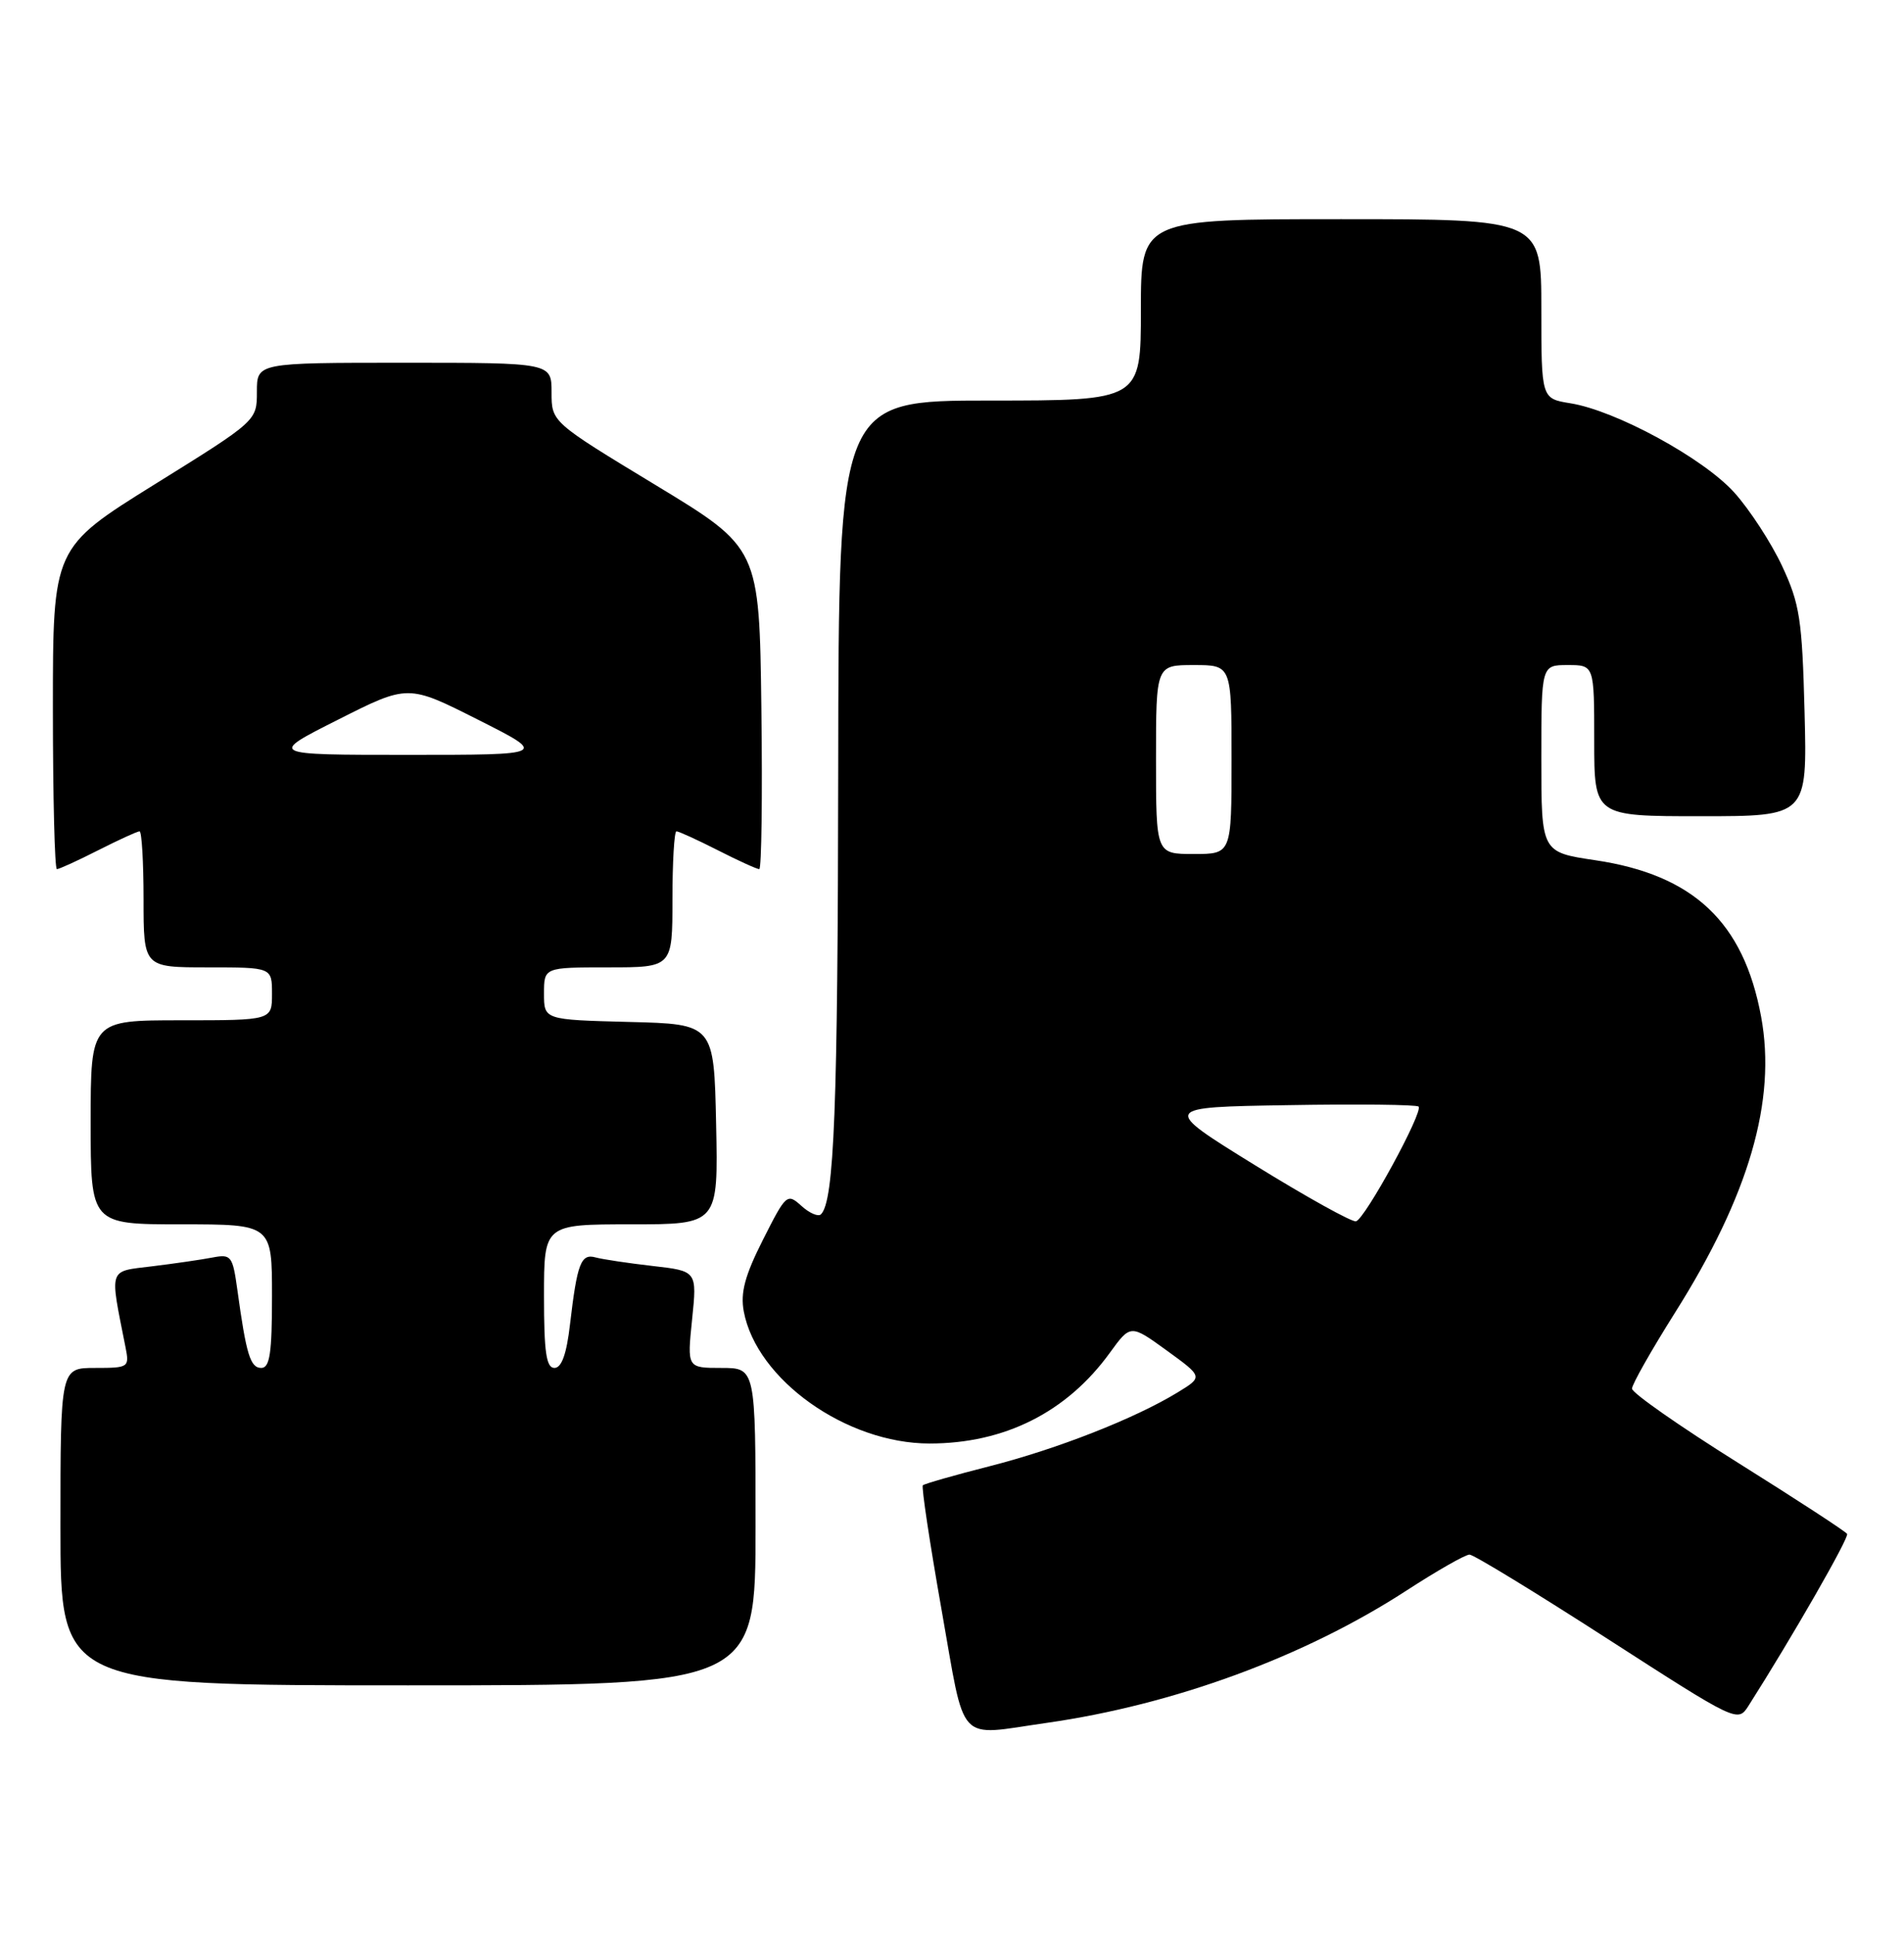<?xml version="1.0" encoding="UTF-8" standalone="no"?>
<!DOCTYPE svg PUBLIC "-//W3C//DTD SVG 1.1//EN" "http://www.w3.org/Graphics/SVG/1.1/DTD/svg11.dtd" >
<svg xmlns="http://www.w3.org/2000/svg" xmlns:xlink="http://www.w3.org/1999/xlink" version="1.1" viewBox="0 0 252 256">
 <g >
 <path fill="currentColor"
d=" M 138.50 227.97 C 155.36 225.57 172.65 219.22 186.13 210.47 C 190.18 207.84 193.95 205.69 194.50 205.70 C 195.05 205.71 203.26 210.72 212.74 216.83 C 229.88 227.87 230.00 227.93 231.41 225.72 C 237.16 216.69 244.77 203.43 244.47 202.96 C 244.28 202.64 237.79 198.41 230.06 193.57 C 222.33 188.73 216.00 184.31 216.00 183.74 C 216.00 183.18 218.55 178.68 221.66 173.74 C 231.49 158.17 235.14 145.63 233.09 134.53 C 230.78 122.01 224.14 115.75 211.13 113.82 C 204.00 112.76 204.00 112.76 204.00 100.38 C 204.00 88.00 204.00 88.00 207.50 88.00 C 211.00 88.00 211.00 88.00 211.00 98.00 C 211.00 108.00 211.00 108.00 225.10 108.00 C 239.19 108.00 239.19 108.00 238.84 94.25 C 238.52 81.92 238.21 79.92 235.86 74.88 C 234.41 71.79 231.56 67.41 229.52 65.15 C 225.41 60.61 213.85 54.32 207.84 53.36 C 204.00 52.74 204.00 52.74 204.00 40.87 C 204.00 29.00 204.00 29.00 177.50 29.00 C 151.00 29.00 151.00 29.00 151.00 41.00 C 151.00 53.00 151.00 53.00 131.00 53.00 C 111.00 53.00 111.00 53.00 110.94 101.75 C 110.89 146.61 110.41 158.92 108.66 160.67 C 108.31 161.03 107.14 160.53 106.07 159.56 C 104.18 157.85 104.04 157.98 100.98 164.04 C 98.58 168.79 97.98 171.05 98.44 173.52 C 100.13 182.55 112.02 191.00 123.03 191.00 C 132.96 191.00 141.19 186.86 146.88 179.01 C 149.63 175.22 149.63 175.22 154.43 178.70 C 159.23 182.18 159.23 182.18 155.86 184.24 C 150.21 187.69 139.94 191.72 131.00 194.00 C 126.33 195.19 122.34 196.33 122.14 196.53 C 121.94 196.73 123.05 204.12 124.61 212.95 C 127.84 231.16 126.46 229.68 138.50 227.97 Z  M 100.00 202.00 C 100.00 181.00 100.00 181.00 95.47 181.00 C 90.94 181.00 90.94 181.00 91.60 174.59 C 92.26 168.18 92.26 168.18 86.38 167.51 C 83.15 167.14 79.75 166.63 78.83 166.38 C 76.89 165.84 76.39 167.15 75.44 175.25 C 74.99 179.16 74.33 181.00 73.38 181.00 C 72.30 181.00 72.00 178.93 72.00 171.50 C 72.00 162.00 72.00 162.00 83.53 162.00 C 95.06 162.00 95.06 162.00 94.78 148.75 C 94.50 135.50 94.50 135.50 83.25 135.22 C 72.00 134.93 72.00 134.93 72.00 131.47 C 72.00 128.00 72.00 128.00 80.50 128.00 C 89.00 128.00 89.00 128.00 89.00 119.00 C 89.00 114.05 89.24 110.00 89.53 110.00 C 89.83 110.00 92.29 111.12 95.00 112.50 C 97.71 113.88 100.18 115.00 100.49 115.00 C 100.79 115.00 100.92 105.44 100.77 93.75 C 100.50 72.50 100.50 72.50 86.75 64.17 C 73.00 55.84 73.00 55.84 73.00 51.92 C 73.00 48.00 73.00 48.00 53.50 48.00 C 34.00 48.00 34.00 48.00 34.00 51.84 C 34.00 55.68 34.00 55.68 20.50 64.07 C 7.00 72.47 7.00 72.47 7.00 93.73 C 7.00 105.43 7.24 115.00 7.53 115.00 C 7.83 115.00 10.29 113.88 13.00 112.50 C 15.71 111.13 18.17 110.00 18.47 110.00 C 18.76 110.00 19.00 114.05 19.00 119.00 C 19.00 128.00 19.00 128.00 27.50 128.00 C 36.00 128.00 36.00 128.00 36.00 131.50 C 36.00 135.00 36.00 135.00 24.00 135.00 C 12.00 135.00 12.00 135.00 12.00 148.50 C 12.00 162.00 12.00 162.00 24.00 162.00 C 36.00 162.00 36.00 162.00 36.00 171.50 C 36.00 179.04 35.71 181.00 34.58 181.00 C 33.13 181.00 32.59 179.22 31.42 170.70 C 30.79 166.17 30.61 165.92 28.13 166.39 C 26.68 166.67 23.10 167.19 20.16 167.55 C 14.26 168.28 14.50 167.58 16.61 178.25 C 17.14 180.93 17.04 181.00 12.58 181.00 C 8.00 181.00 8.00 181.00 8.00 202.00 C 8.00 223.00 8.00 223.00 54.00 223.00 C 100.00 223.00 100.00 223.00 100.00 202.00 Z  M 166.09 154.17 C 153.68 146.50 153.68 146.50 170.48 146.23 C 179.72 146.07 187.50 146.16 187.75 146.42 C 188.42 147.08 180.66 161.30 179.47 161.60 C 178.94 161.73 172.92 158.39 166.09 154.17 Z  M 153.00 100.50 C 153.00 88.00 153.00 88.00 158.00 88.00 C 163.00 88.00 163.00 88.00 163.00 100.50 C 163.00 113.00 163.00 113.00 158.00 113.00 C 153.00 113.00 153.00 113.00 153.00 100.50 Z  M 44.75 95.22 C 54.00 90.55 54.00 90.55 63.25 95.22 C 72.50 99.88 72.50 99.88 54.00 99.88 C 35.50 99.88 35.50 99.88 44.75 95.22 Z "/>
</g>
</svg>